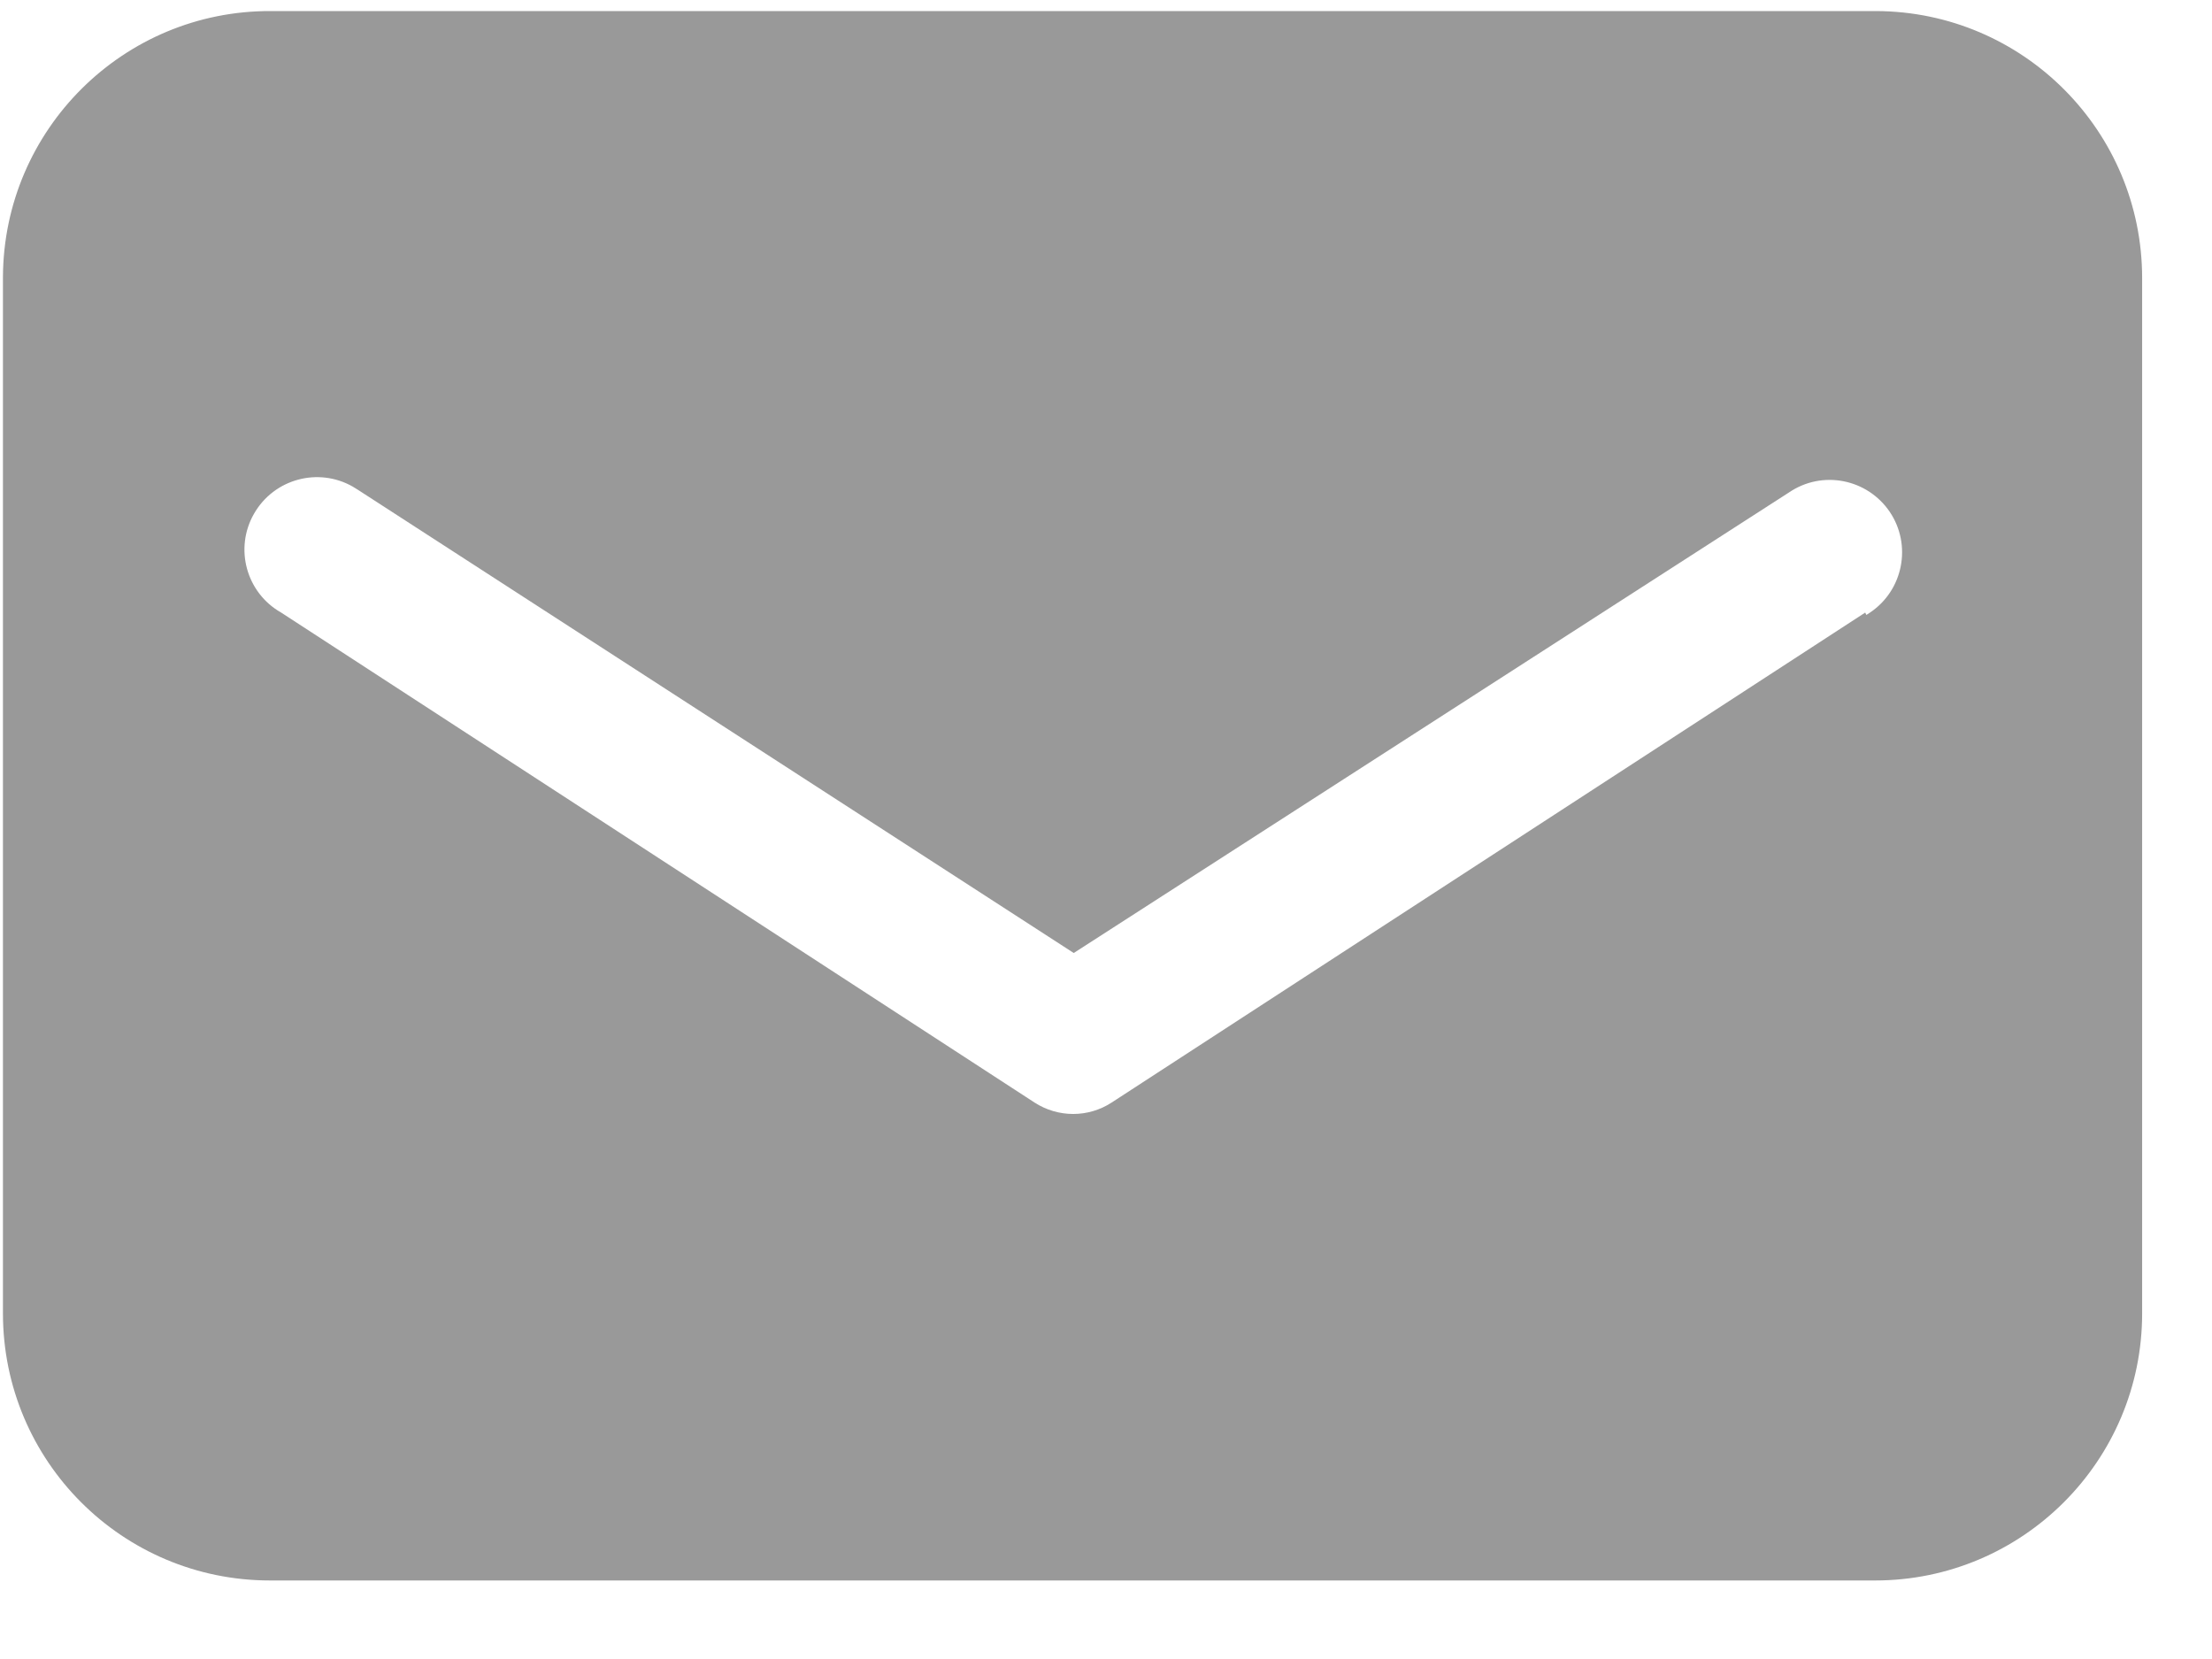 <svg xmlns="http://www.w3.org/2000/svg" width="12" height="9" viewBox="0 0 12 9">
  <path fill="#999" d="M10.178,0.06 L1.471,0.06 L1.471,0.06 C0.671,0.056 0.02,0.702 0.016,1.502 C0.016,1.504 0.016,1.506 0.016,1.509 L0.016,7.125 C0.016,7.926 0.664,8.574 1.465,8.574 L10.172,8.574 L10.172,8.574 C10.972,8.574 11.621,7.925 11.621,7.125 C11.621,7.125 11.621,7.125 11.621,7.125 L11.621,1.509 L11.621,1.509 C11.621,0.711 10.976,0.063 10.178,0.06 L10.178,0.06 Z M10.119,3.323 L6.031,5.981 L6.031,5.981 C5.904,6.064 5.74,6.064 5.612,5.981 L1.525,3.323 L1.525,3.323 C1.336,3.216 1.27,2.975 1.378,2.787 C1.486,2.598 1.726,2.533 1.914,2.64 C1.924,2.646 1.934,2.652 1.943,2.658 L5.825,5.17 L9.706,2.671 L9.706,2.671 C9.886,2.549 10.13,2.597 10.252,2.777 C10.373,2.957 10.325,3.202 10.145,3.323 C10.139,3.327 10.132,3.332 10.125,3.336 L10.118,3.322 L10.119,3.323 Z"/>
</svg>
